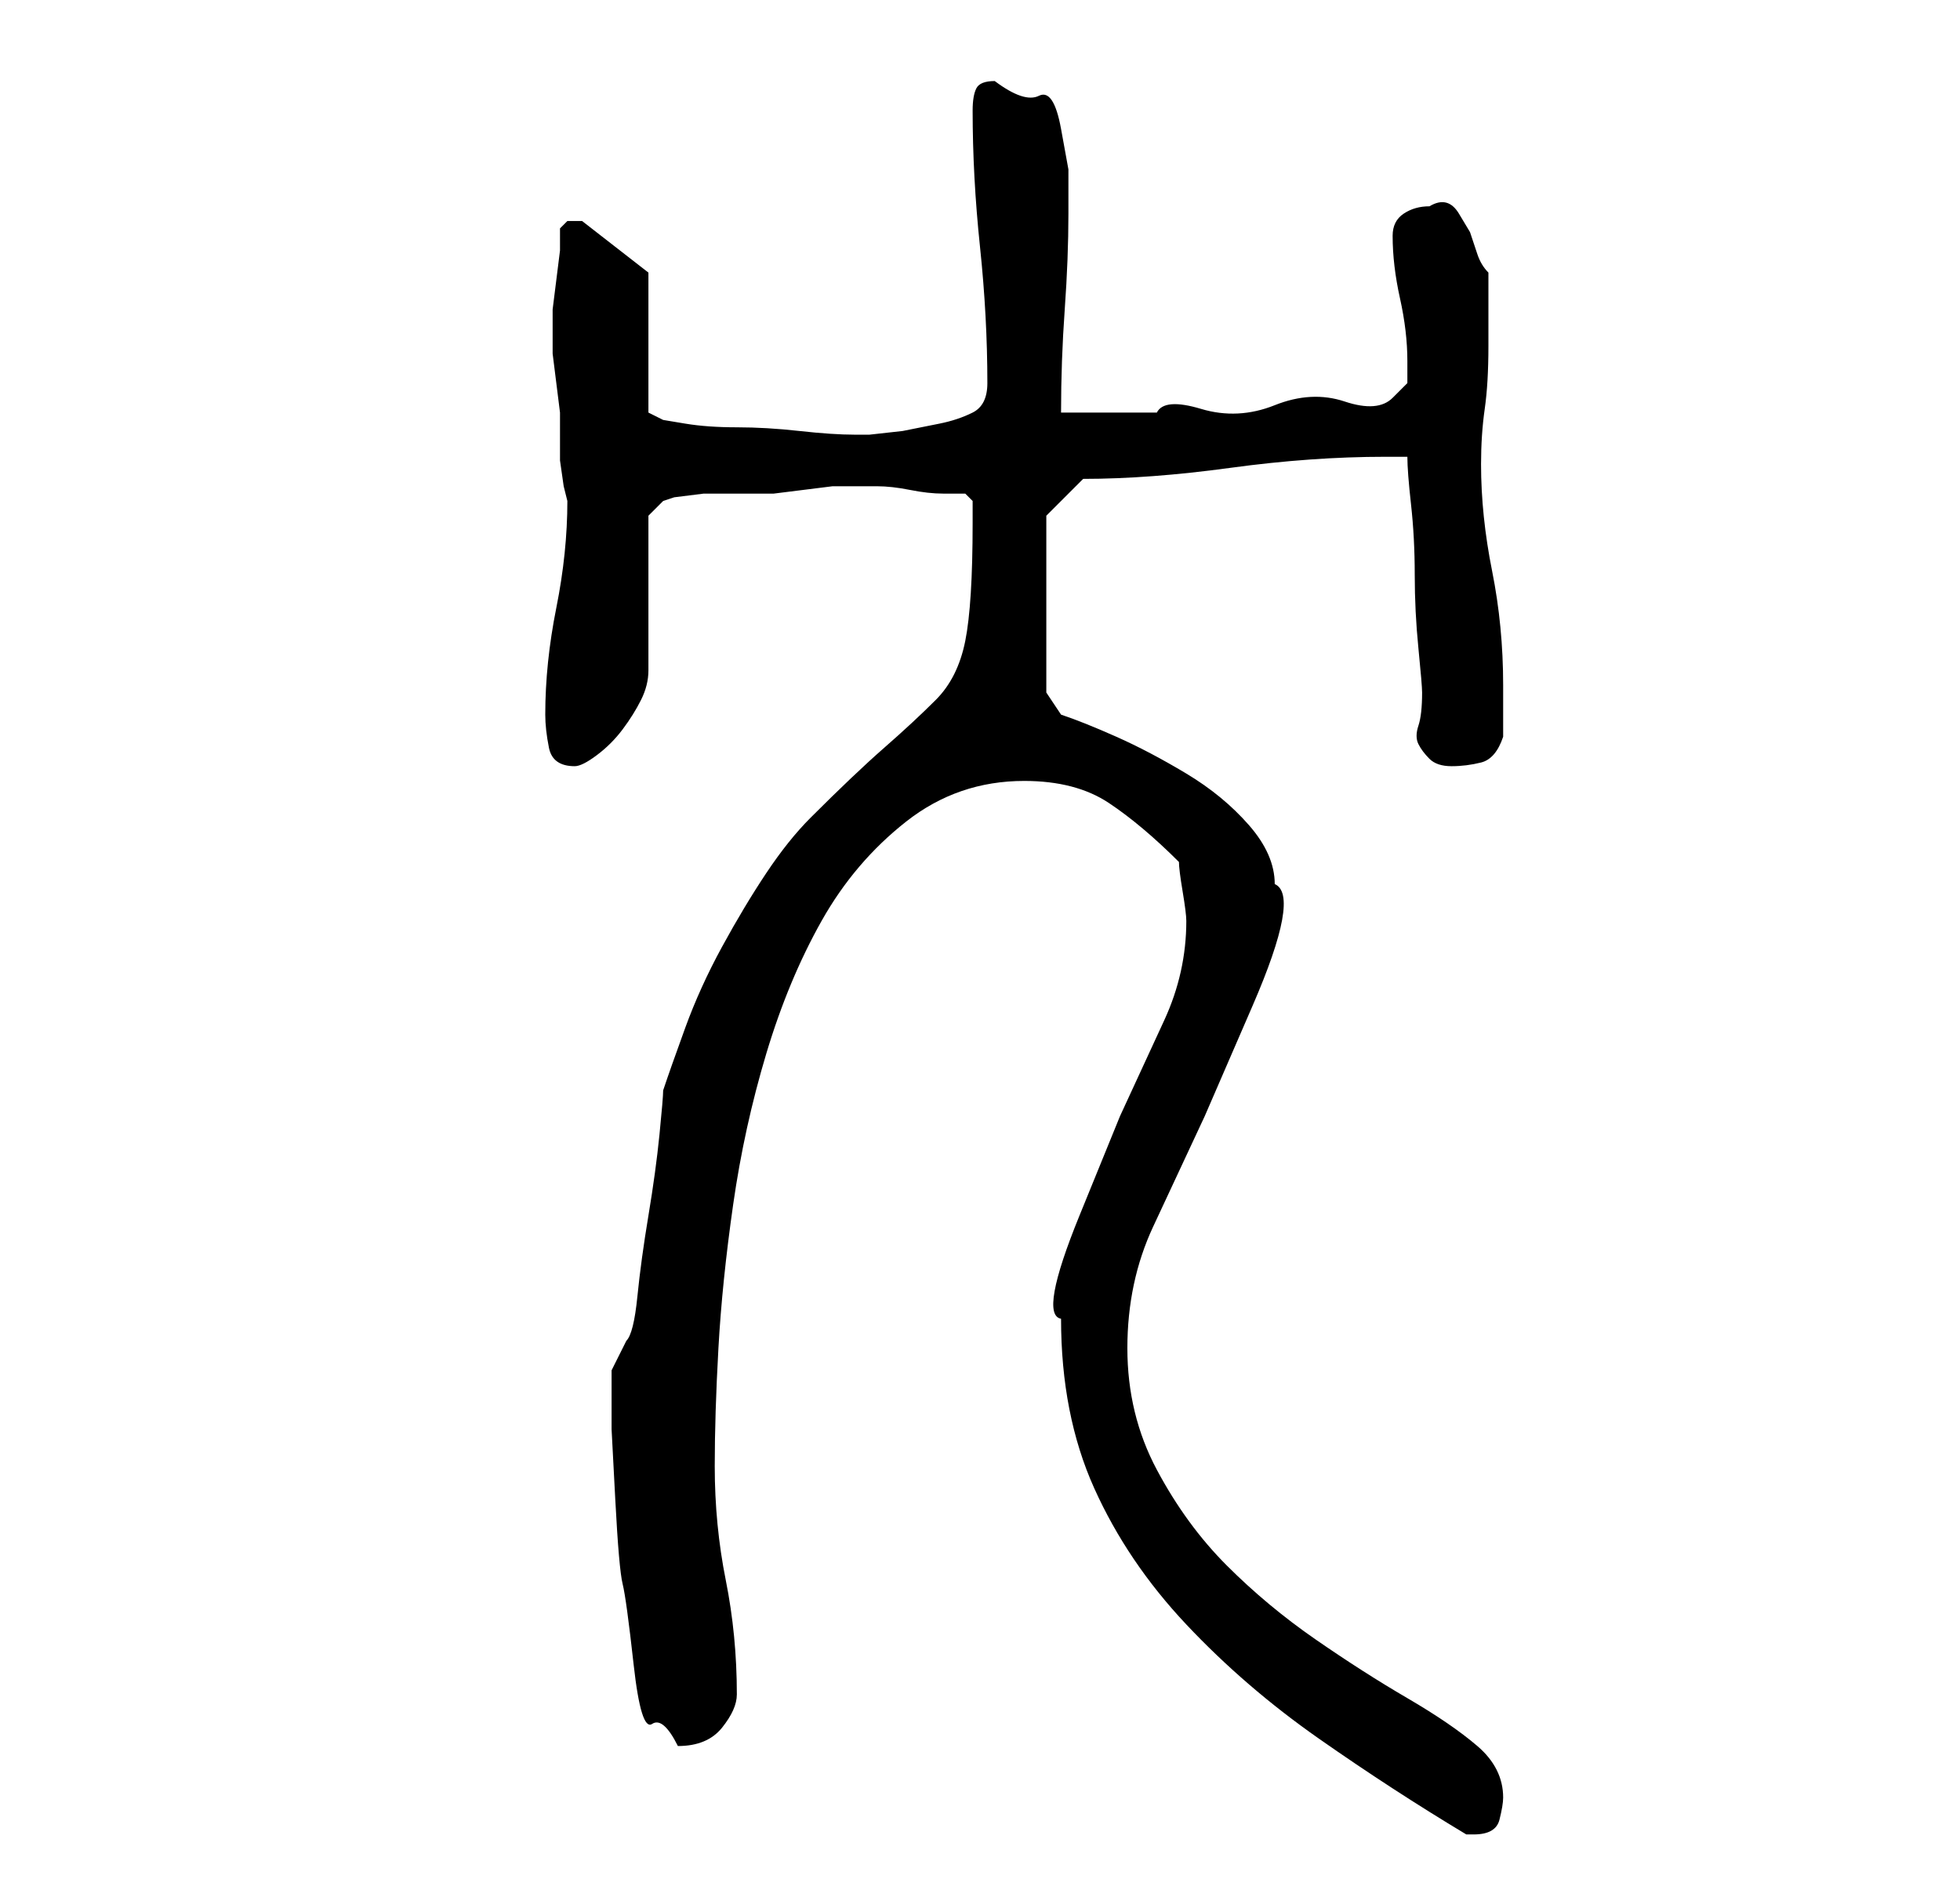 <?xml version="1.0" standalone="no"?>
<!DOCTYPE svg PUBLIC "-//W3C//DTD SVG 1.1//EN" "http://www.w3.org/Graphics/SVG/1.1/DTD/svg11.dtd" >
<svg xmlns="http://www.w3.org/2000/svg" xmlns:xlink="http://www.w3.org/1999/xlink" version="1.1" viewBox="-10 0 266 256">
   <path fill="currentColor"
d="M134 179q0 13 4.5 23t12.5 18.5t18 15.5t20 13h1q3 0 3.5 -2t0.5 -3q0 -4 -3.5 -7t-9.5 -6.5t-12.5 -8t-12 -10t-9.5 -13t-4 -16.5t3.5 -16.5l7 -15t6.5 -15t3 -16.5q0 -4 -3.5 -8t-8.5 -7t-9.5 -5t-7.5 -3l-2 -3v-24l5 -5q9 0 20 -1.5t21 -1.5h1.5h1.5q0 2 0.5 6.5
t0.5 9.5t0.5 10t0.5 6q0 3 -0.5 4.5t0 2.5t1.5 2t3 1t4 -0.5t3 -3.5v-3.5v-3.5q0 -8 -1.5 -15.5t-1.5 -14.5q0 -4 0.5 -7.5t0.5 -8.5v-10q-1 -1 -1.5 -2.5l-1 -3t-1.5 -2.5t-4 -1q-2 0 -3.5 1t-1.5 3q0 4 1 8.5t1 8.5v3t-2 2t-6.5 0.5t-9.5 0.5t-10 0.5t-6 0.5h-3h-4h-4h-2
q0 -7 0.5 -14t0.5 -13v-6t-1 -5.5t-3 -4.5t-6 -2q-2 0 -2.5 1t-0.5 3q0 9 1 18.5t1 18.5q0 3 -2 4t-4.5 1.5l-5 1t-4.5 0.5h-2q-3 0 -7.5 -0.5t-8.5 -0.5t-7 -0.5l-3 -0.5l-2 -1v-19l-9 -7h-0.5h-0.5h-0.5h-0.5l-0.5 0.5l-0.5 0.5v3t-0.5 4t-0.5 4v2v4t0.5 4t0.5 4v1v2.5v3
t0.5 3.5l0.5 2q0 7 -1.5 14.5t-1.5 14.5q0 2 0.5 4.5t3.5 2.5q1 0 3 -1.5t3.5 -3.5t2.5 -4t1 -4v-21l2 -2l1.5 -0.5t4 -0.5h4.5h3h2t4 -0.5t4 -0.5h4h2q2 0 4.5 0.5t4.5 0.5h3t1 1v3q0 11 -1 16t-4 8t-7 6.5t-10 9.5q-3 3 -6 7.5t-6 10t-5 11t-3 8.5q0 1 -0.5 6t-1.5 11
t-1.5 11t-1.5 6l-1 2l-1 2v2v6t0.5 9.5t1 11.5t1.5 11t2.5 8t3.5 3q4 0 6 -2.5t2 -4.5q0 -8 -1.5 -15.5t-1.5 -15.5q0 -7 0.5 -16t2 -19.5t4.5 -20.5t7.5 -18t11.5 -13.5t16 -5.5q7 0 11.5 3t9.5 8q0 1 0.5 4t0.5 4q0 7 -3 13.5l-6 13t-5.5 13.5t-2.5 14z" />
</svg>
